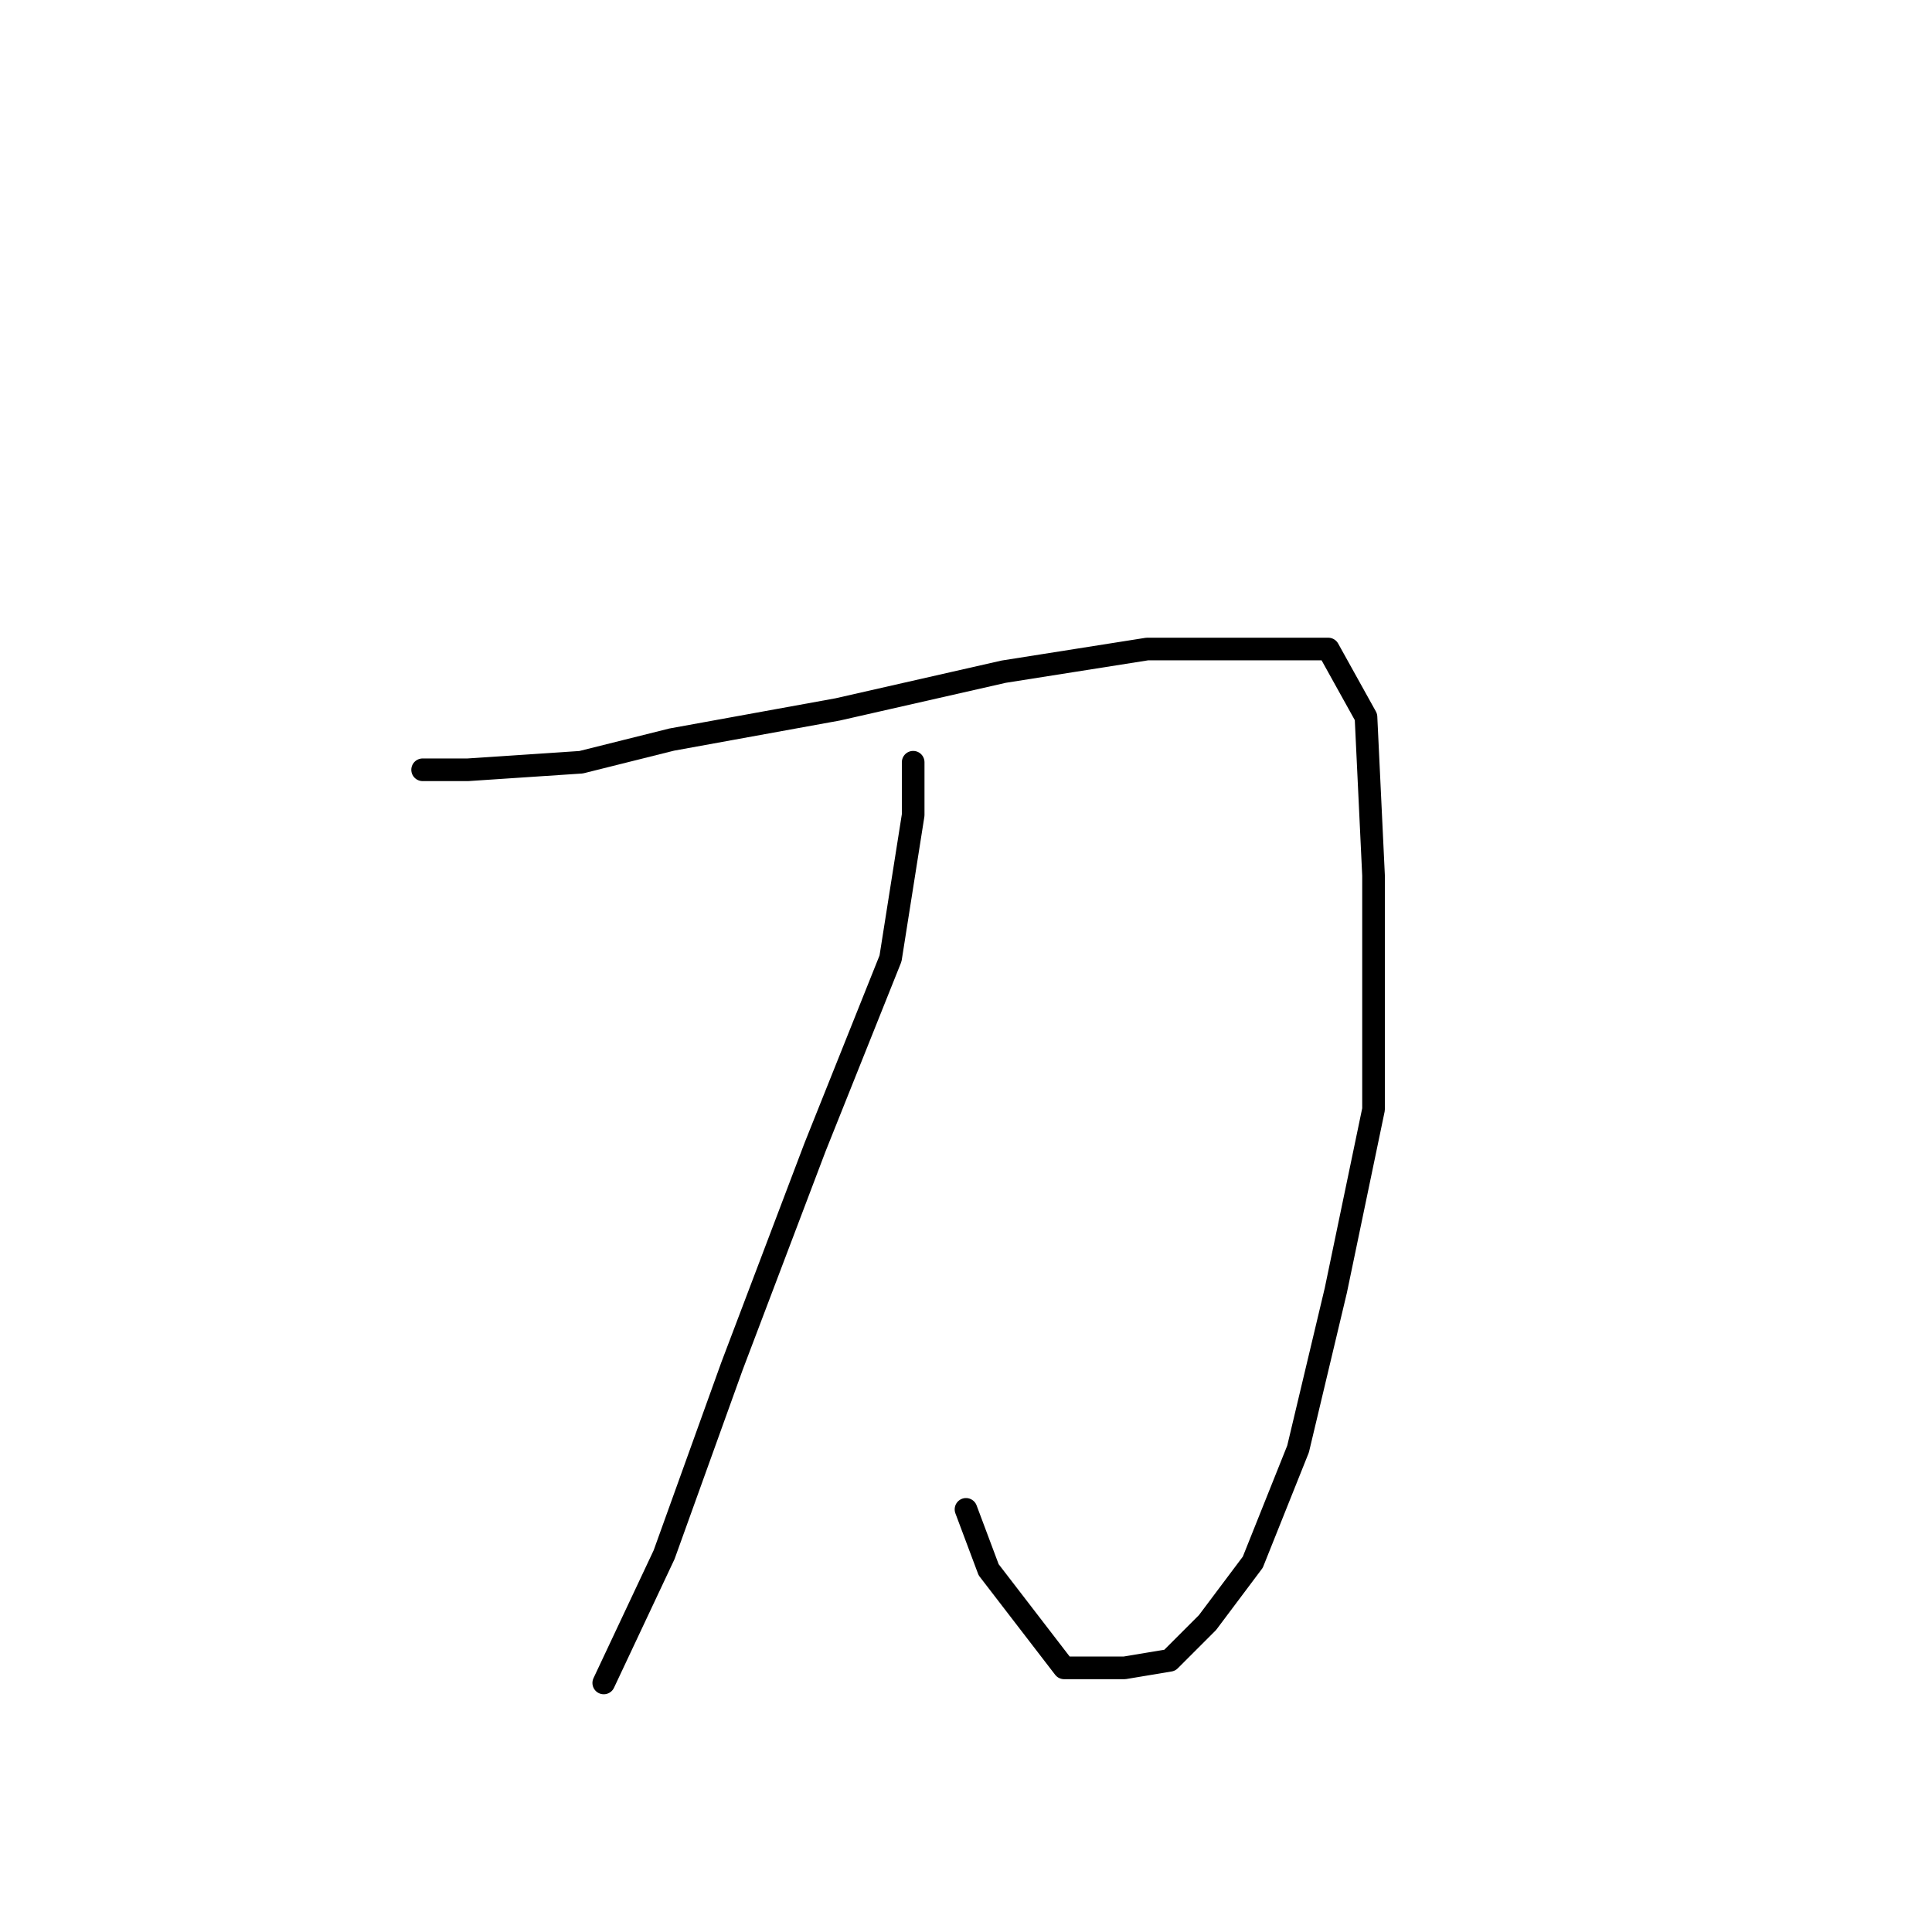 <?xml version="1.0" standalone="no"?>
    <svg width="256" height="256" xmlns="http://www.w3.org/2000/svg" version="1.1">
    <polyline stroke="black" stroke-width="3" stroke-linecap="round" fill="transparent" stroke-linejoin="round" points="56 102 62 102 77 101 89 98 111 94 133 89 152 86 166 86 176 86 181 95 182 116 182 147 177 171 172 192 166 207 160 215 155 220 149 221 141 221 131 208 128 200 128 200 " />
        <polyline stroke="black" stroke-width="3" stroke-linecap="round" fill="transparent" stroke-linejoin="round" points="121 101 121 108 118 127 108 152 97 181 88 206 80 223 80 223 " />
        </svg>